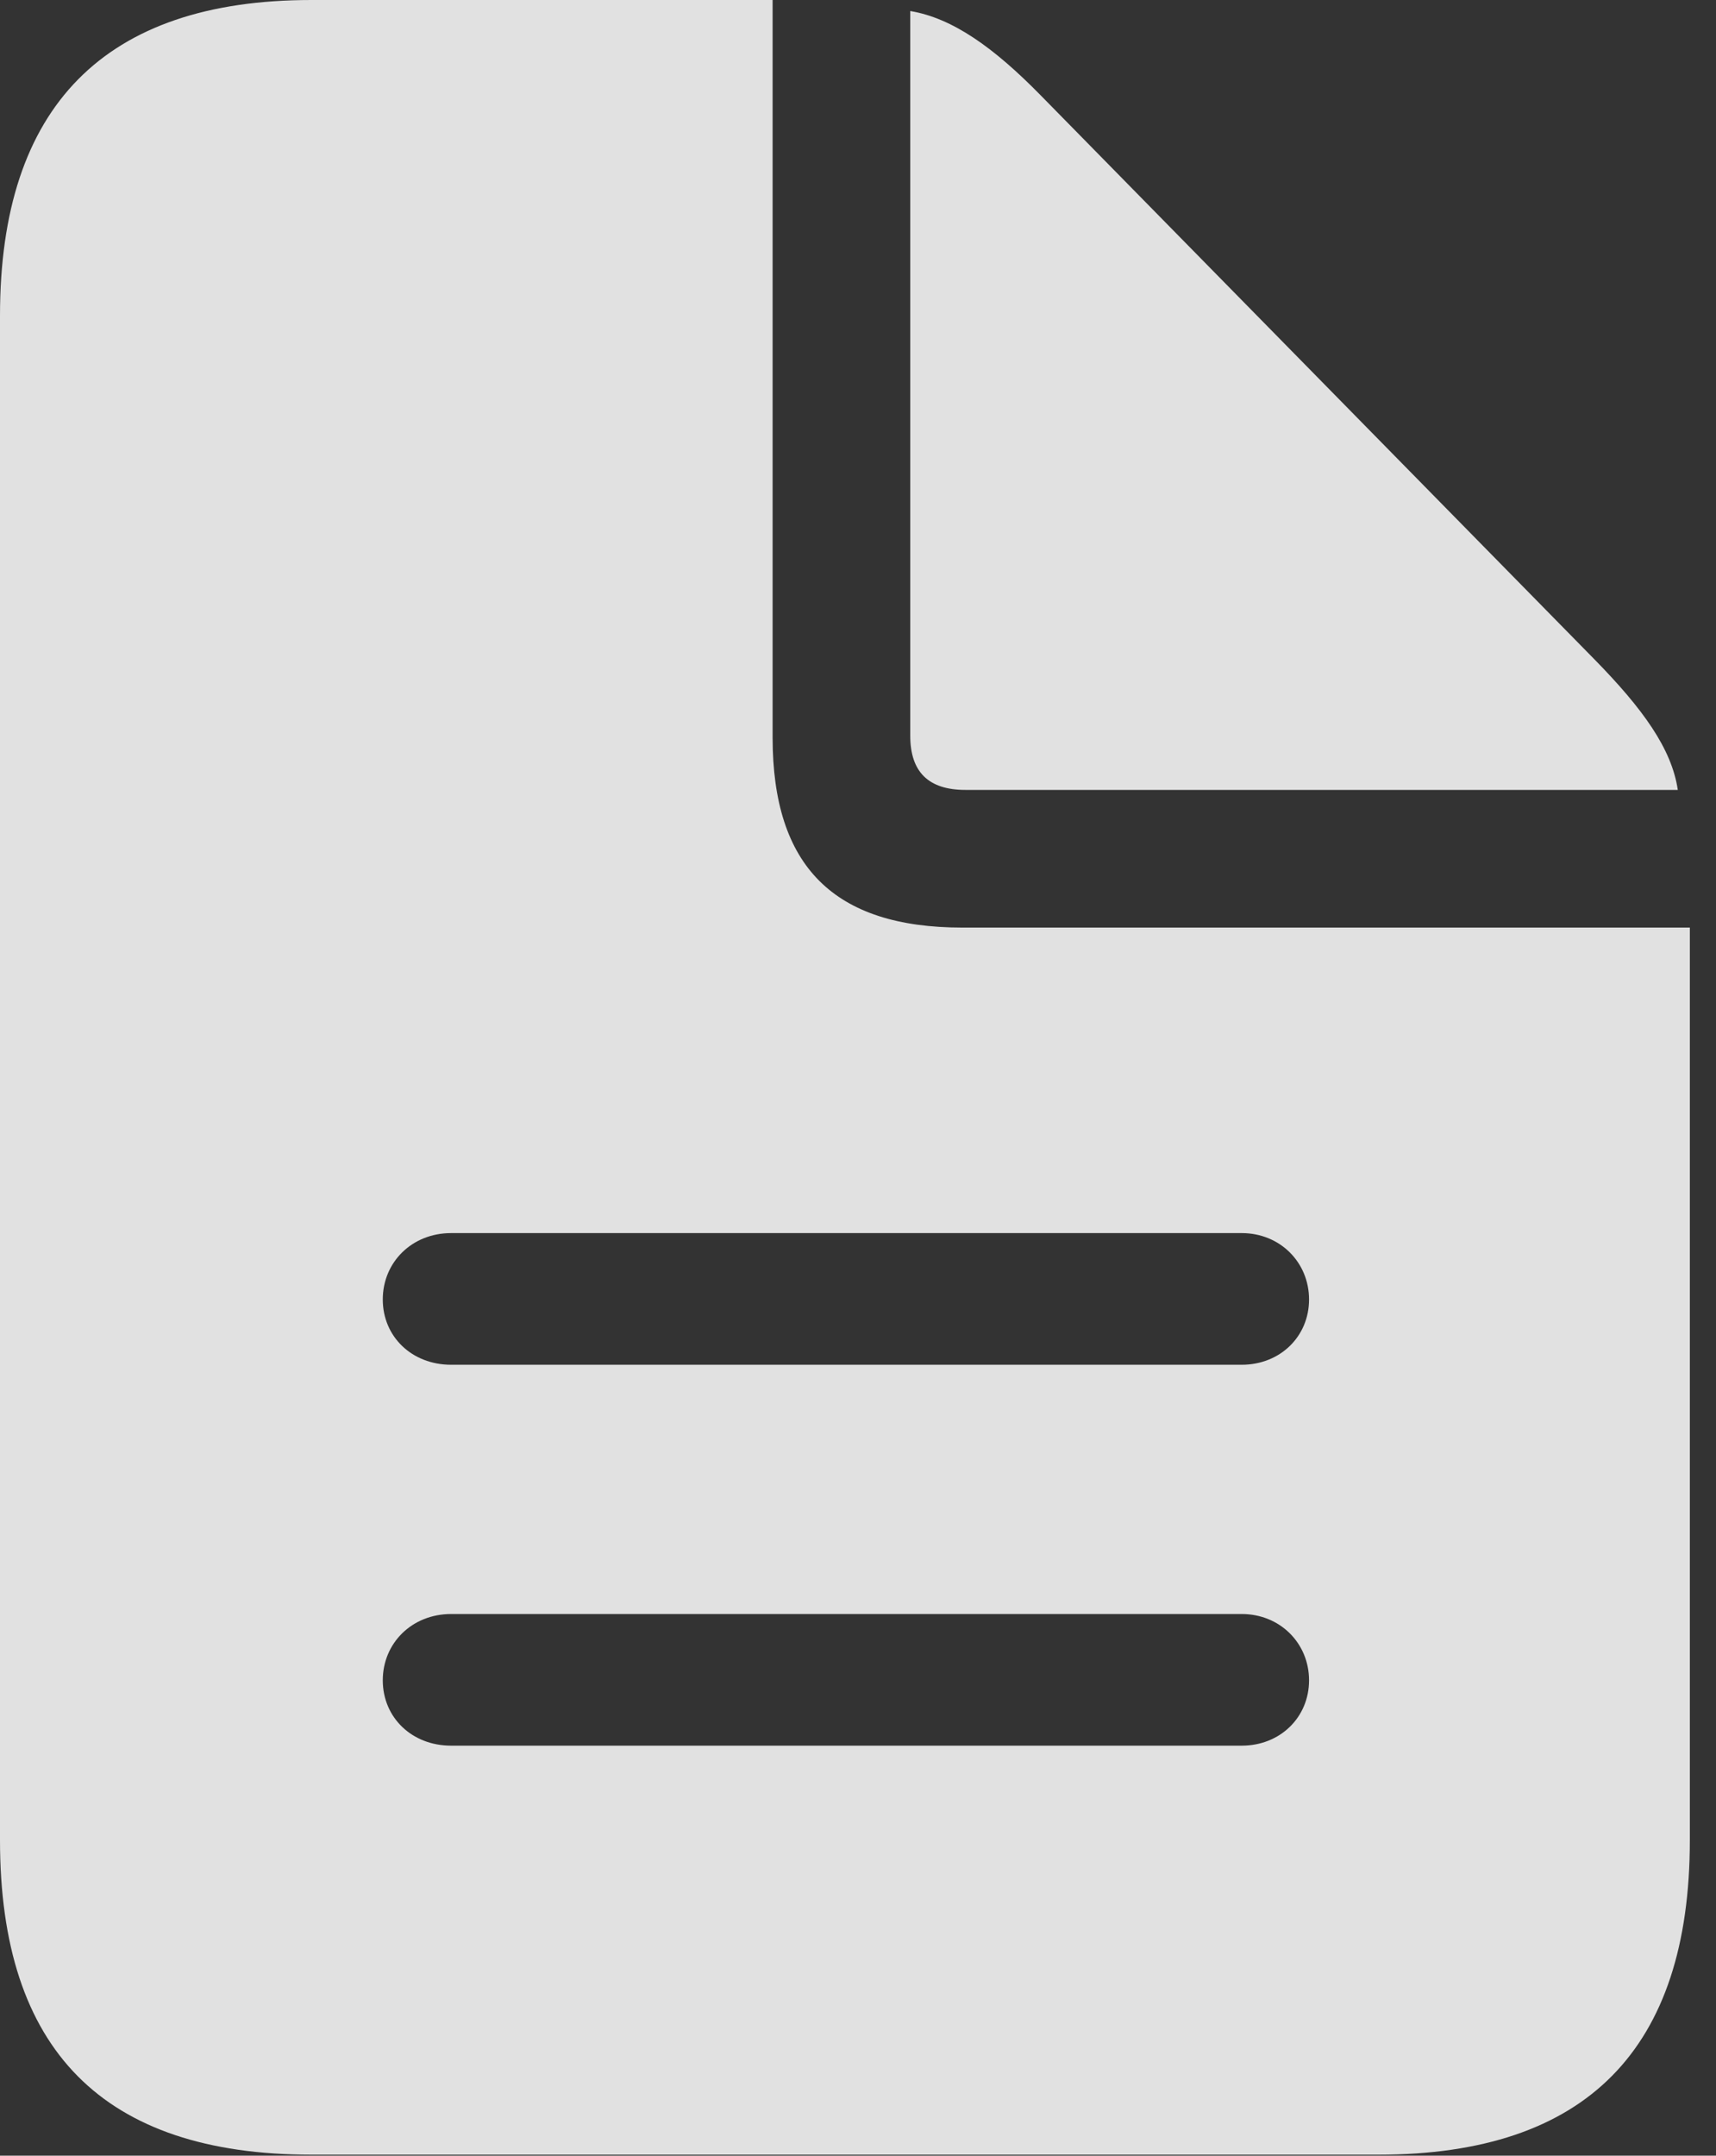 <?xml version="1.0" encoding="UTF-8"?>
<!--Generator: Apple Native CoreSVG 326-->
<!DOCTYPE svg
PUBLIC "-//W3C//DTD SVG 1.1//EN"
       "http://www.w3.org/Graphics/SVG/1.1/DTD/svg11.dtd">
<svg version="1.1" xmlns="http://www.w3.org/2000/svg" xmlns:xlink="http://www.w3.org/1999/xlink" viewBox="0 0 23.352 29.326">
 <rect x="0" y="0" width="23.352" height="29.326" fill="#333333" stroke="none"/>
 <g>
  <rect height="29.326" opacity="0" width="23.352" x="0" y="0"/>
  <path d="M6.139 18.566C5.605 18.566 5.209 18.184 5.209 17.678C5.209 17.172 5.605 16.775 6.139 16.775L16.898 16.775C17.418 16.775 17.814 17.172 17.814 17.678C17.814 18.184 17.418 18.566 16.898 18.566ZM6.139 23.748C5.605 23.748 5.209 23.365 5.209 22.859C5.209 22.354 5.605 21.957 6.139 21.957L16.898 21.957C17.418 21.957 17.814 22.354 17.814 22.859C17.814 23.365 17.418 23.748 16.898 23.748ZM4.238 29.312L18.758 29.312C21.588 29.312 22.996 27.877 22.996 25.033L22.996 12.619L13.098 12.619C11.348 12.619 10.514 11.785 10.514 10.035L10.514 0L4.238 0C1.422 0 0 1.449 0 4.293L0 25.033C0 27.891 1.408 29.312 4.238 29.312ZM13.139 10.746L22.832 10.746C22.75 10.185 22.354 9.639 21.697 8.969L14.164 1.299C13.521 0.643 12.961 0.246 12.387 0.15L12.387 10.008C12.387 10.5 12.633 10.746 13.139 10.746Z" fill="white" fill-opacity="0.85"/>
 </g>
</svg>
